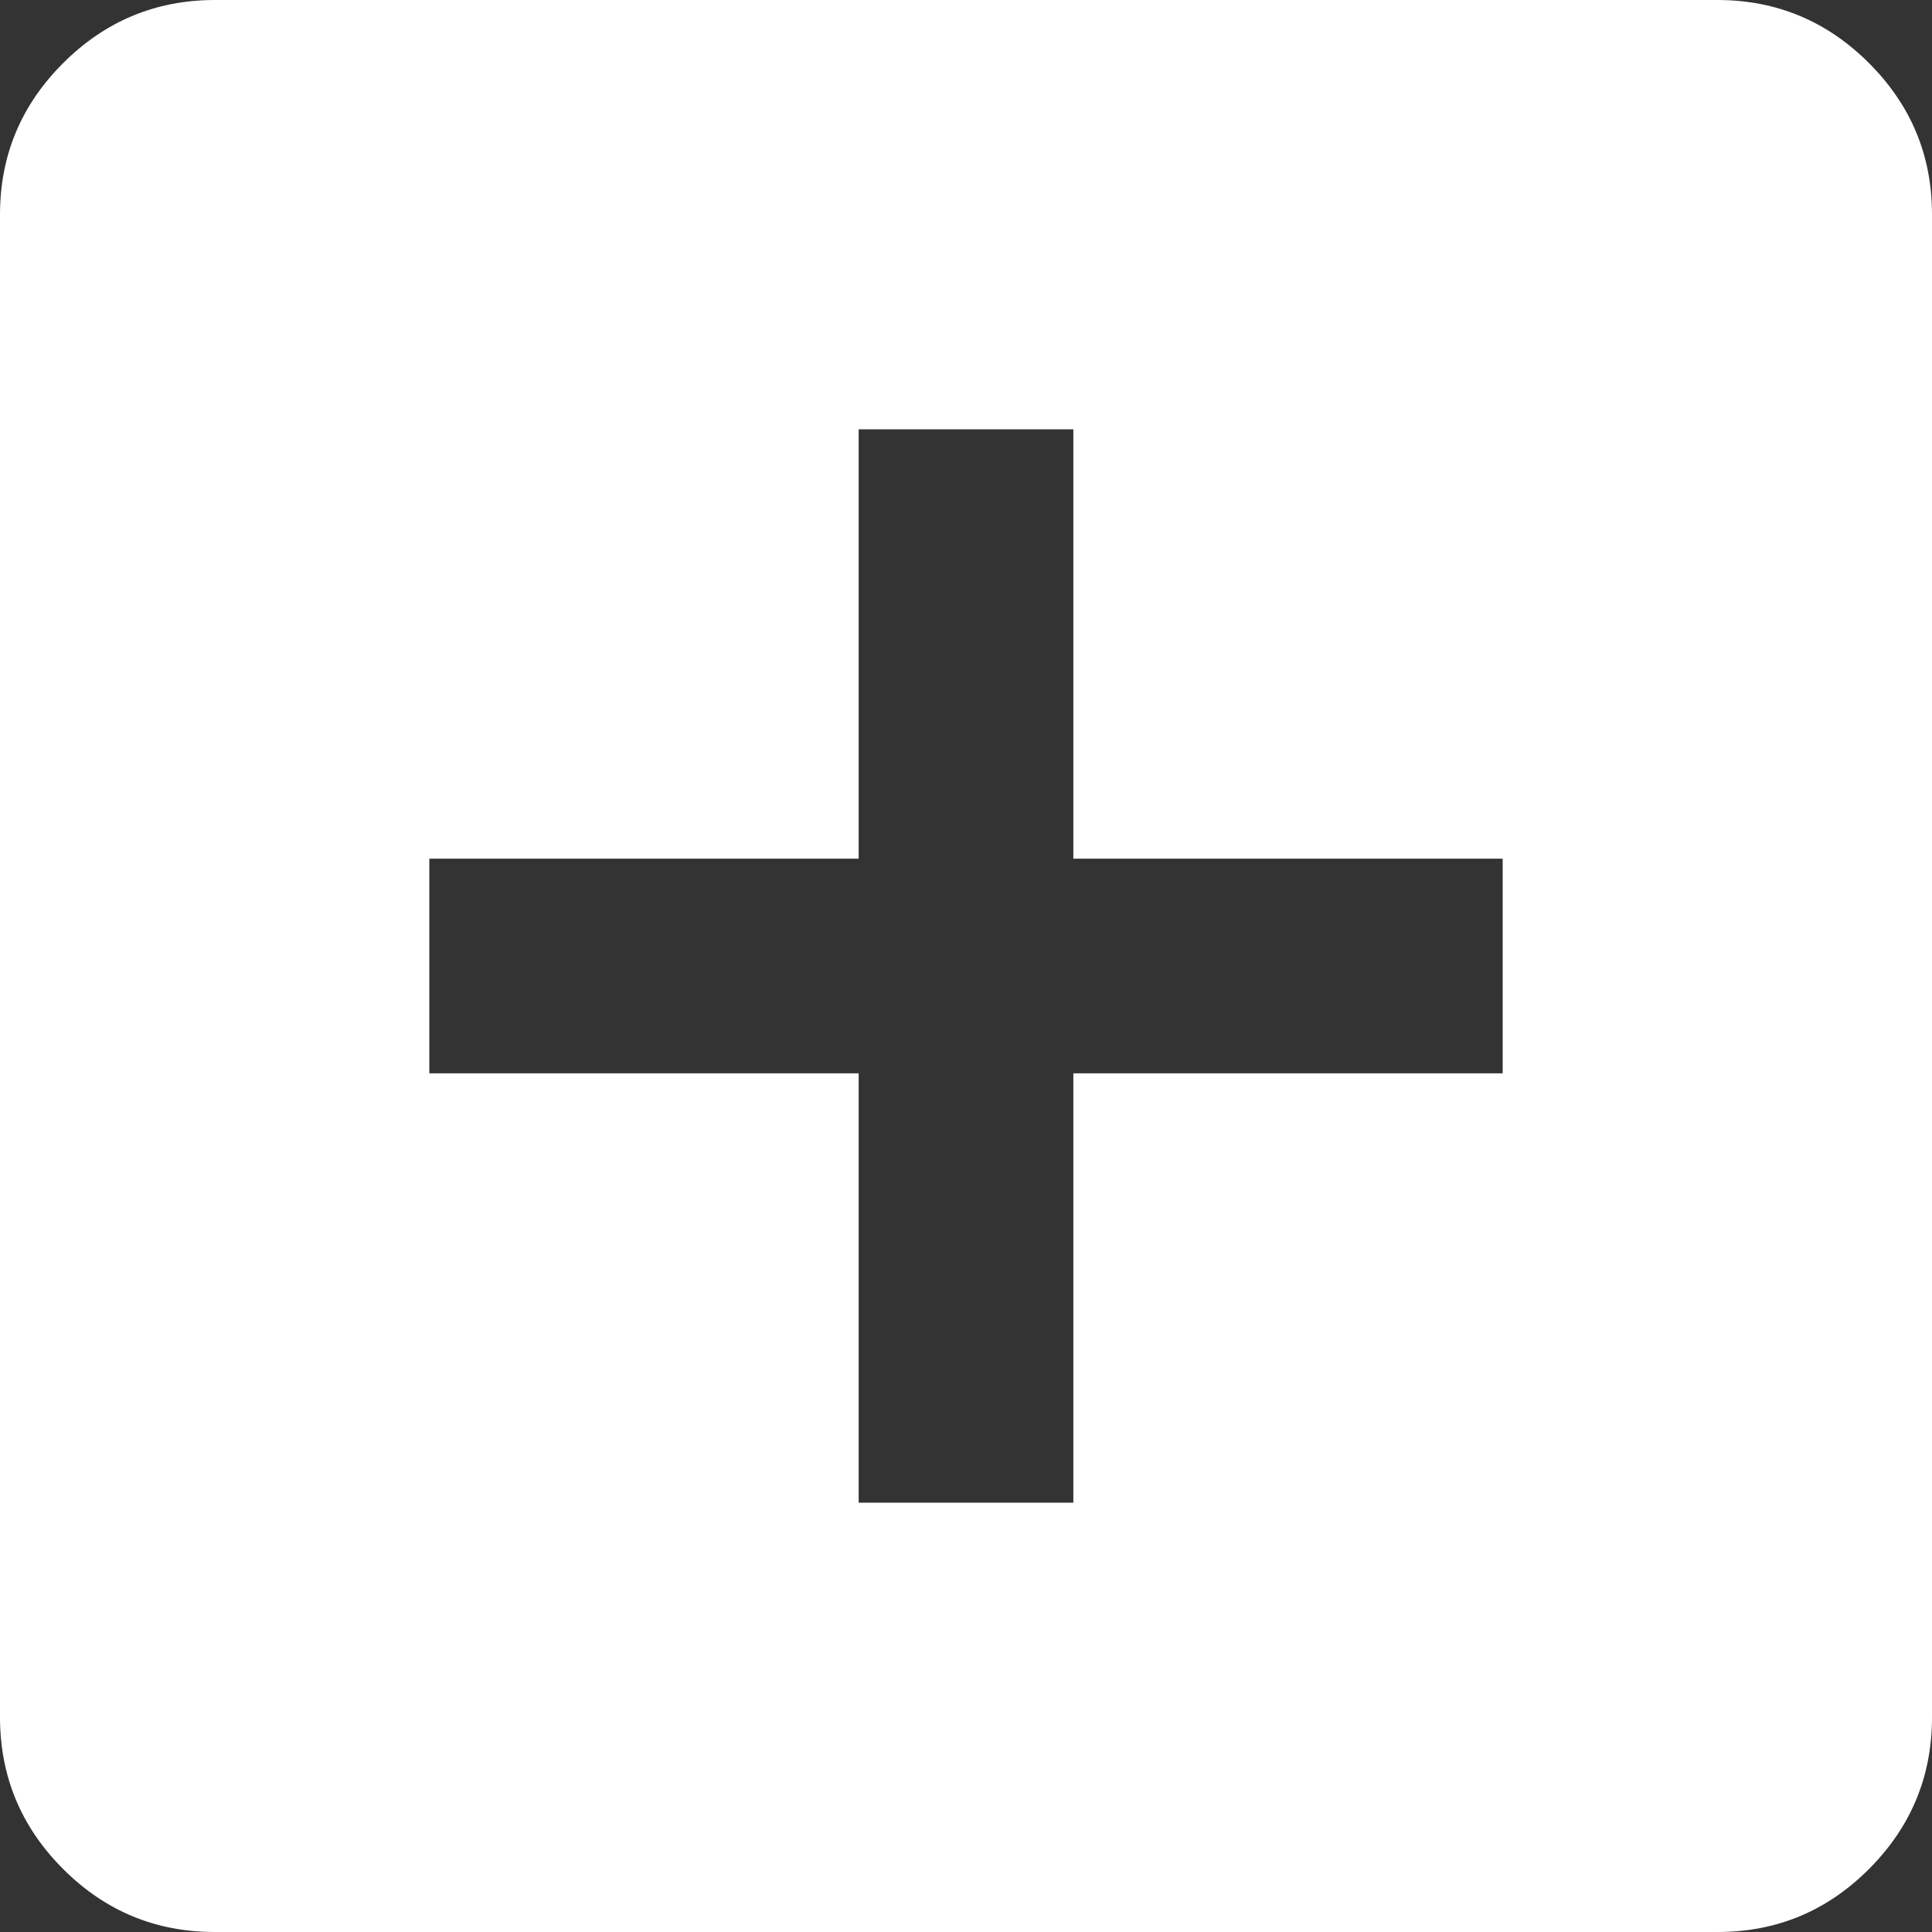 <svg width="100" height="100" viewBox="0 0 100 100" fill="none" xmlns="http://www.w3.org/2000/svg">
<rect x="0" y="0" width="100" height="100" fill="#333333" stroke="none"/>
<path d="M44.444 77.778H55.556V55.556H77.778V44.444H55.556V22.222H44.444V44.444H22.222V55.556H44.444V77.778ZM11.111 100C8.056 100 5.441 98.913 3.267 96.739C1.093 94.565 0.004 91.948 0 88.889V11.111C0 8.056 1.089 5.441 3.267 3.267C5.444 1.093 8.059 0.004 11.111 0H88.889C91.944 0 94.561 1.089 96.739 3.267C98.917 5.444 100.004 8.059 100 11.111V88.889C100 91.944 98.913 94.561 96.739 96.739C94.565 98.917 91.948 100.004 88.889 100H11.111Z" fill="white"/>
</svg>
